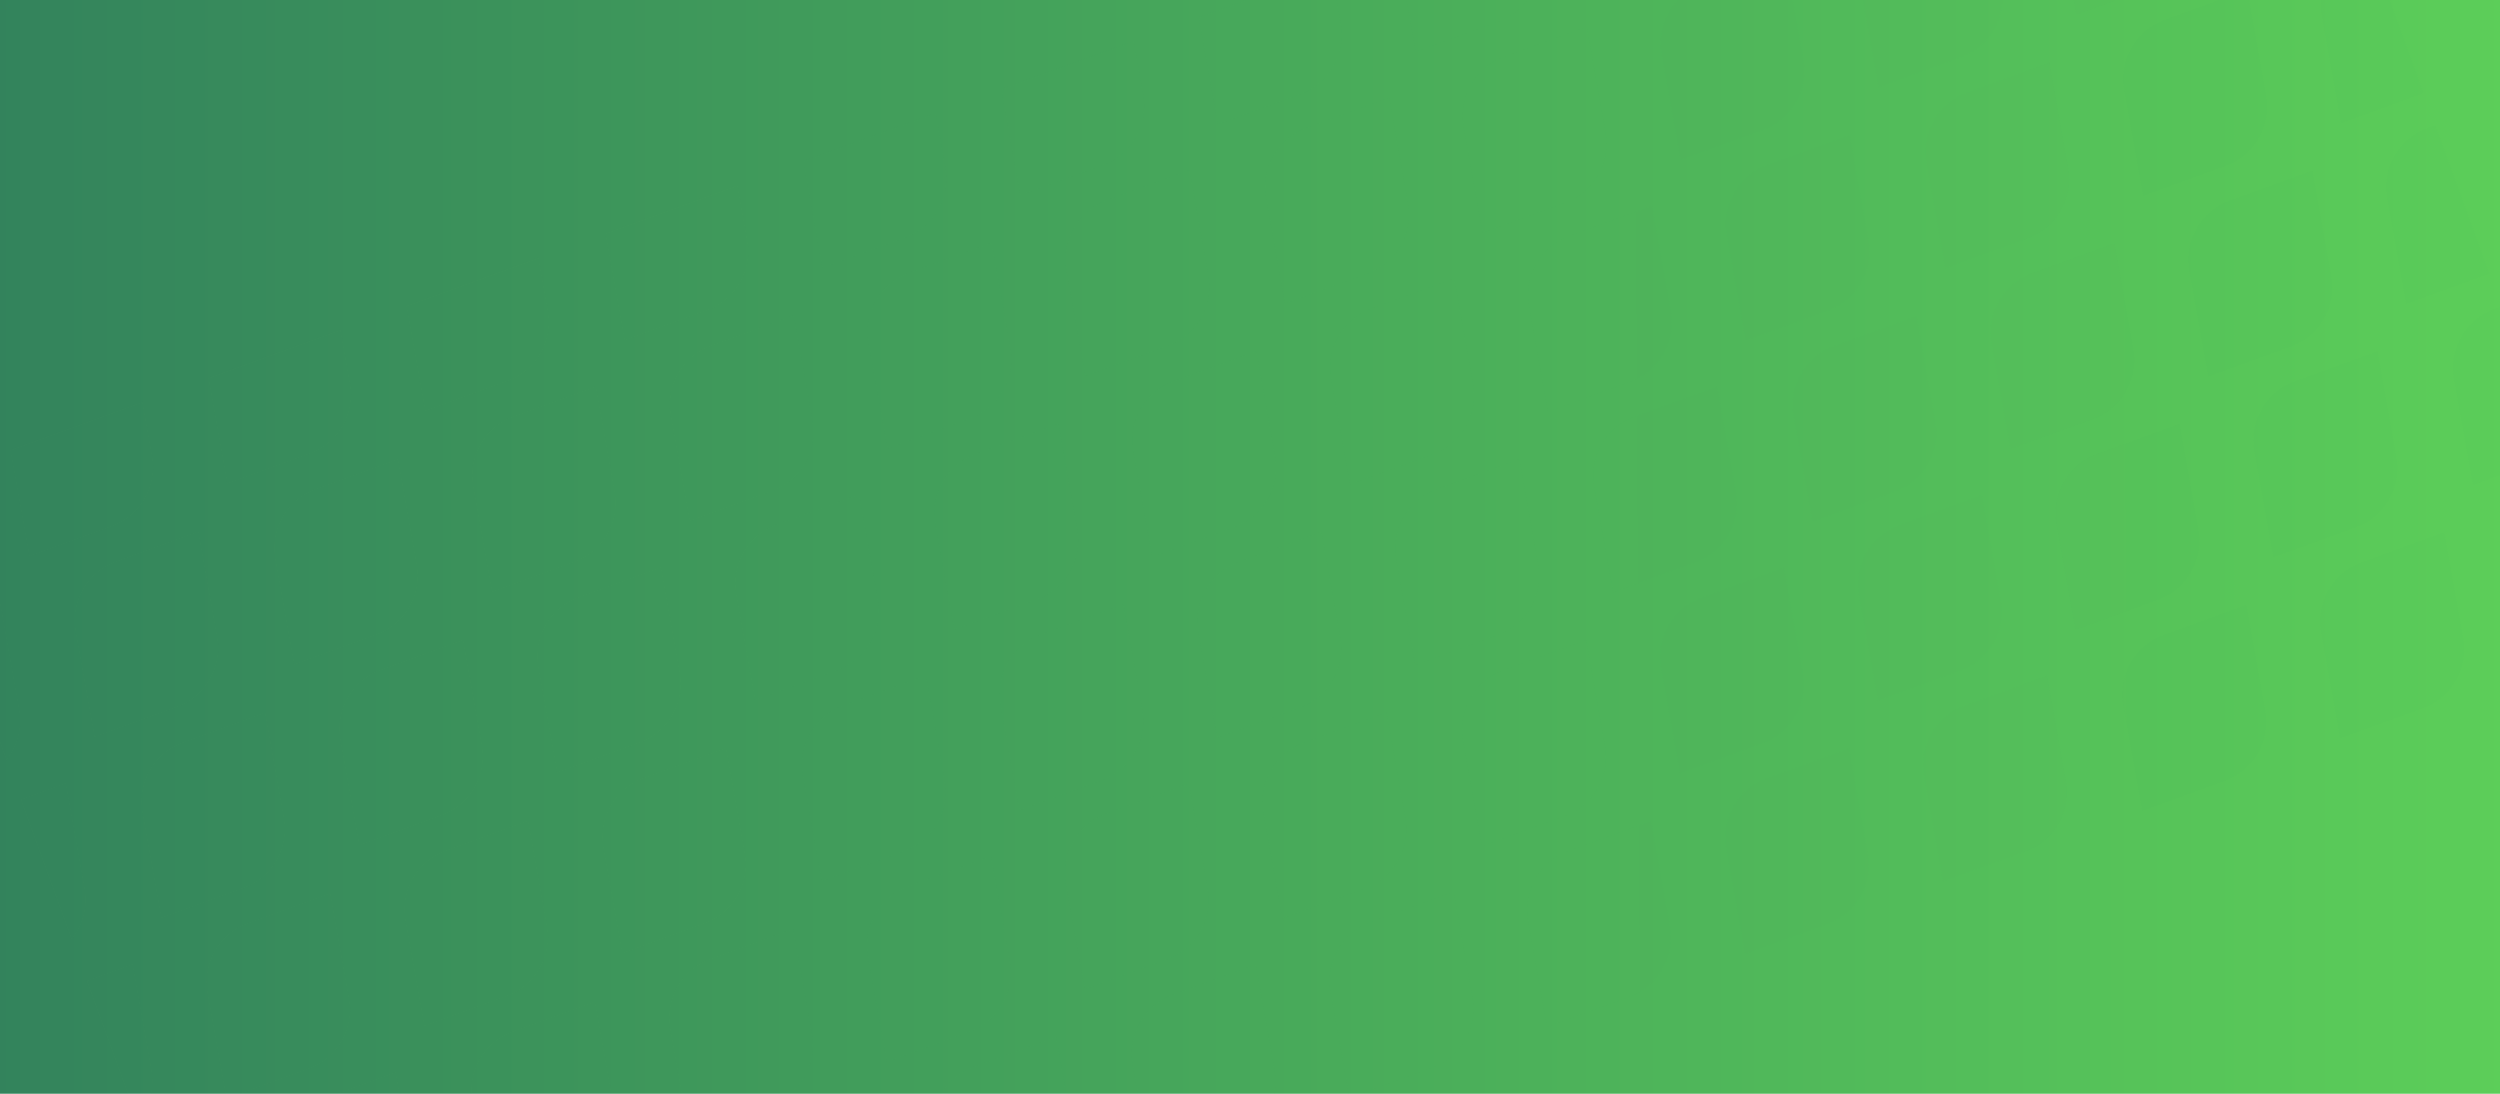 <svg xmlns="http://www.w3.org/2000/svg" xmlns:xlink="http://www.w3.org/1999/xlink" width="1440" height="630" viewBox="0 0 1440 630">
    <defs>
        <linearGradient id="prefix__b" x1="100%" x2="0%" y1="50%" y2="50%">
            <stop offset="0%" stop-color="#5CCE59"/>
            <stop offset="100%" stop-color="#33835C"/>
        </linearGradient>
        <linearGradient id="prefix__c" x1="31.894%" x2="65.293%" y1="48.228%" y2="51.879%">
            <stop offset="0%" stop-color="#5CCE59"/>
            <stop offset="100%" stop-color="#33835C"/>
        </linearGradient>
        <path id="prefix__a" d="M0 0L1440 0 1440 630 0 630z"/>
    </defs>
    <g fill="none" fill-rule="evenodd">
        <mask id="prefix__d" fill="#fff">
            <use xlink:href="#prefix__a"/>
        </mask>
        <use fill="url(#prefix__b)" xlink:href="#prefix__a"/>
        <path fill="url(#prefix__c)" d="M2812.173-300.538l10.624-60.911h-50.932c-17.52 0-32.504 12.711-35.523 30.13l-10.545 60.87h50.862c17.503 0 32.48-12.687 35.514-30.09m-121.798 110.967l10.62-60.911h-50.932c-17.518 0-32.503 12.711-35.522 30.13l-10.546 60.87h50.863c17.505 0 32.482-12.687 35.517-30.09m-121.304 110.1l10.623-60.91h-50.931c-17.518 0-32.505 12.71-35.522 30.129l-10.547 60.87h50.862c17.505 0 32.48-12.688 35.515-30.089m-121.8 110.966l10.622-60.91h-50.931c-17.519 0-32.505 12.708-35.522 30.129l-10.547 60.87h50.862c17.505 0 32.48-12.688 35.516-30.089m-121.301 110.1l10.622-60.91h-50.933c-17.518 0-32.503 12.71-35.522 30.13l-10.545 60.87h50.86c17.506 0 32.482-12.687 35.518-30.09M2204.167 252.56l10.623-60.91h-50.93c-17.52 0-32.505 12.71-35.524 30.128l-10.546 60.872h50.862c17.503 0 32.481-12.69 35.515-30.09m-121.801 110.966l10.623-60.91h-50.931c-17.52 0-32.505 12.708-35.523 30.129l-10.546 60.87h50.862c17.503 0 32.48-12.688 35.515-30.09m-120.434 110.601l10.622-60.91h-50.931c-17.52 0-32.505 12.71-35.522 30.13l-10.547 60.87h50.862c17.504 0 32.48-12.69 35.516-30.09m-121.801 110.966l10.622-60.91h-50.932c-17.518 0-32.503 12.71-35.521 30.13l-10.547 60.87h50.863c17.503 0 32.48-12.687 35.515-30.09M1718.829 695.19l10.622-60.91h-50.93c-17.52 0-32.504 12.712-35.522 30.13l-10.548 60.87h50.864c17.503 0 32.48-12.688 35.514-30.09m-121.801 110.967l10.622-60.91h-50.93c-17.52 0-32.506 12.708-35.524 30.129l-10.546 60.87h50.863c17.503 0 32.481-12.688 35.515-30.09m-121.801 110.967l10.622-60.91h-50.931c-17.52 0-32.505 12.709-35.524 30.13l-10.545 60.87h50.862c17.504 0 32.48-12.69 35.516-30.09M2689.876-300.71l10.622-60.91h-50.932c-17.52 0-32.504 12.71-35.522 30.13l-10.546 60.87h50.863c17.505 0 32.481-12.688 35.515-30.09m-120.437 110.6l10.624-60.91h-50.931c-17.52 0-32.505 12.71-35.524 30.13l-10.545 60.87h50.862c17.503 0 32.48-12.688 35.514-30.09M2447.638-79.145l10.624-60.91h-50.932c-17.52 0-32.504 12.709-35.521 30.129l-10.547 60.87h50.861c17.505 0 32.481-12.689 35.515-30.09m-121.8 110.967l10.622-60.91h-50.931c-17.52 0-32.503 12.707-35.521 30.129l-10.548 60.87h50.862c17.505 0 32.48-12.689 35.516-30.09m-121.3 110.101l10.621-60.91h-50.93c-17.52 0-32.504 12.71-35.523 30.13l-10.547 60.87h50.864c17.503 0 32.48-12.688 35.514-30.09m-121.801 110.966l10.622-60.91h-50.93c-17.521 0-32.506 12.71-35.525 30.128l-10.545 60.871h50.862c17.504 0 32.482-12.689 35.516-30.089m-121.301 110.1l10.621-60.91h-50.93c-17.52 0-32.505 12.707-35.524 30.128l-10.546 60.871h50.862c17.505 0 32.481-12.689 35.517-30.09m-121.802 110.967l10.622-60.91h-50.931c-17.518 0-32.505 12.709-35.523 30.13l-10.546 60.87h50.862c17.505 0 32.48-12.69 35.516-30.09m-121.8 110.966l10.62-60.91h-50.929c-17.52 0-32.506 12.71-35.523 30.13l-10.547 60.87h50.862c17.505 0 32.48-12.688 35.516-30.09m-120.435 110.598l10.622-60.909h-50.93c-17.521 0-32.506 12.711-35.525 30.129l-10.545 60.871h50.86c17.506 0 32.482-12.689 35.518-30.09m-121.803 110.966l10.623-60.91h-50.93c-17.52 0-32.505 12.708-35.524 30.13l-10.546 60.87h50.862c17.505 0 32.481-12.689 35.515-30.09m-121.3 110.1l10.622-60.91h-50.931c-17.519 0-32.505 12.71-35.523 30.13l-10.546 60.87h50.862c17.505 0 32.48-12.689 35.516-30.09M2568.442-300.382l10.623-60.911h-50.93c-17.52 0-32.504 12.711-35.523 30.13l-10.547 60.87h50.863c17.503 0 32.479-12.687 35.514-30.09m-121.3 110.1l10.622-60.91h-50.93c-17.52 0-32.505 12.711-35.524 30.13l-10.546 60.87h50.863c17.503 0 32.481-12.687 35.515-30.09M2325.341-79.317l10.622-60.91h-50.931c-17.52 0-32.505 12.71-35.524 30.13l-10.545 60.87h50.862c17.504 0 32.48-12.69 35.516-30.09m-120.435 110.6l10.622-60.91h-50.93c-17.52 0-32.506 12.708-35.523 30.129l-10.547 60.87h50.861c17.505 0 32.481-12.688 35.517-30.089m-121.802 110.967l10.622-60.911h-50.93c-17.52 0-32.505 12.711-35.524 30.13l-10.546 60.87h50.861c17.505 0 32.482-12.687 35.517-30.09m-121.302 110.1l10.623-60.91h-50.931c-17.52 0-32.505 12.71-35.523 30.128l-10.546 60.872h50.862c17.505 0 32.479-12.69 35.515-30.09m-121.8 110.966l10.622-60.91h-50.932c-17.518 0-32.504 12.708-35.523 30.129l-10.545 60.87h50.862c17.504 0 32.48-12.688 35.516-30.089m-121.801 110.967l10.622-60.911h-50.932c-17.518 0-32.504 12.71-35.521 30.13l-10.547 60.87h50.861c17.505 0 32.481-12.69 35.517-30.09m-121.302 110.1l10.622-60.91h-50.932c-17.519 0-32.505 12.71-35.522 30.13l-10.546 60.87h50.861c17.505 0 32.482-12.687 35.517-30.09m-121.803 110.965l10.624-60.91h-50.931c-17.52 0-32.505 12.712-35.523 30.13l-10.546 60.87h50.86c17.505 0 32.483-12.688 35.516-30.09m-121.3 110.1l10.623-60.91h-50.932c-17.52 0-32.504 12.709-35.523 30.13l-10.545 60.87h50.862c17.504 0 32.48-12.688 35.514-30.09M1232.86 916.913l10.623-60.91h-50.93c-17.52 0-32.505 12.71-35.522 30.13l-10.548 60.87h50.862c17.505 0 32.481-12.69 35.515-30.09M2447.51-300.922l10.623-60.91h-50.93c-17.521 0-32.506 12.71-35.525 30.13l-10.545 60.87h50.862c17.504 0 32.48-12.688 35.516-30.09M2325.71-189.956l10.621-60.91h-50.93c-17.52 0-32.505 12.71-35.524 30.13l-10.546 60.87h50.862c17.505 0 32.481-12.688 35.517-30.09m-121.302 110.1l10.622-60.91H2164.1c-17.518 0-32.505 12.71-35.522 30.129l-10.547 60.87h50.862c17.505 0 32.48-12.689 35.516-30.09M2082.607 31.11l10.622-60.91h-50.932c-17.519 0-32.505 12.707-35.522 30.129l-10.546 60.87h50.86c17.506 0 32.482-12.689 35.518-30.09M1961.67 142.577l10.624-60.91h-50.932c-17.52 0-32.504 12.71-35.523 30.13l-10.545 60.87h50.86c17.505 0 32.48-12.688 35.516-30.09m-121.301 110.1l10.623-60.91h-50.93c-17.52 0-32.505 12.71-35.524 30.128l-10.546 60.871h50.862c17.505 0 32.481-12.689 35.515-30.089m-121.801 110.966l10.623-60.91h-50.931c-17.52 0-32.505 12.707-35.522 30.129l-10.547 60.87h50.862c17.505 0 32.48-12.689 35.515-30.09m-121.302 110.101l10.624-60.91h-50.931c-17.52 0-32.505 12.709-35.522 30.13l-10.547 60.87h50.862c17.504 0 32.48-12.69 35.514-30.09m-121.8 110.966l10.623-60.91h-50.932c-17.518 0-32.503 12.71-35.521 30.13l-10.547 60.87h50.861c17.505 0 32.483-12.688 35.517-30.09m-121.802 110.964l10.622-60.909h-50.932c-17.519 0-32.503 12.711-35.522 30.129l-10.546 60.871h50.863c17.503 0 32.481-12.689 35.515-30.09m-121.302 110.1l10.623-60.91h-50.931c-17.52 0-32.505 12.708-35.523 30.13l-10.546 60.87h50.862c17.503 0 32.48-12.689 35.515-30.09M1110.56 916.74l10.624-60.91h-50.932c-17.52 0-32.504 12.709-35.523 30.13l-10.545 60.87h50.862c17.503 0 32.48-12.69 35.514-30.09M2326.077-300.594l10.623-60.911h-50.931c-17.52 0-32.505 12.711-35.523 30.13l-10.546 60.87h50.86c17.507 0 32.483-12.687 35.517-30.09m-121.802 110.967l10.624-60.911h-50.932c-17.52 0-32.504 12.711-35.52 30.13l-10.548 60.87h50.862c17.504 0 32.48-12.687 35.514-30.09m-121.301 110.1l10.624-60.91h-50.932c-17.52 0-32.504 12.71-35.521 30.13l-10.547 60.87h50.861c17.505 0 32.481-12.69 35.515-30.09m-121.8 110.966l10.622-60.91h-50.931c-17.518 0-32.503 12.708-35.521 30.13l-10.548 60.87h50.862c17.505 0 32.48-12.69 35.516-30.09m-121.301 110.1l10.622-60.91h-50.932c-17.519 0-32.504 12.711-35.522 30.13l-10.546 60.87h50.863c17.503 0 32.481-12.687 35.515-30.09m-121.801 110.967l10.622-60.911h-50.93c-17.521 0-32.506 12.711-35.525 30.129l-10.545 60.87h50.862c17.504 0 32.482-12.688 35.516-30.088m-120.937 111.465l10.623-60.91h-50.93c-17.52 0-32.505 12.708-35.524 30.13l-10.546 60.87h50.862c17.503 0 32.481-12.69 35.515-30.09m-121.3 110.1l10.622-60.91h-50.931c-17.52 0-32.505 12.71-35.522 30.13l-10.547 60.87h50.862c17.505 0 32.48-12.689 35.516-30.09m-121.8 110.967l10.62-60.911h-50.93c-17.519 0-32.503 12.711-35.522 30.13l-10.547 60.87h50.863c17.504 0 32.48-12.687 35.515-30.09m-121.301 110.099l10.622-60.91h-50.93c-17.52 0-32.504 12.712-35.523 30.13l-10.547 60.87h50.863c17.503 0 32.481-12.688 35.515-30.09M1110.93 806.1l10.623-60.91h-50.93c-17.521 0-32.505 12.708-35.524 30.129l-10.546 60.87h50.862c17.503 0 32.481-12.688 35.515-30.089m-121.8 110.967l10.622-60.911h-50.931c-17.52 0-32.505 12.71-35.523 30.13l-10.546 60.87h50.862c17.505 0 32.48-12.69 35.516-30.09M2204.645-300.266l10.622-60.91h-50.93c-17.52 0-32.505 12.71-35.524 30.13l-10.546 60.87h50.863c17.503 0 32.481-12.688 35.515-30.09m-121.302 110.1l10.623-60.91h-50.931c-17.52 0-32.505 12.71-35.523 30.13l-10.546 60.87h50.862c17.503 0 32.48-12.688 35.515-30.09M1961.543-79.2l10.622-60.91h-50.931c-17.52 0-32.505 12.71-35.522 30.129l-10.547 60.87h50.862c17.504 0 32.48-12.689 35.516-30.09M1839.742 31.766l10.622-60.91h-50.932c-17.518 0-32.503 12.707-35.521 30.129l-10.547 60.87h50.863c17.503 0 32.48-12.689 35.515-30.09M1718.44 141.866l10.622-60.91h-50.93c-17.52 0-32.504 12.71-35.522 30.13l-10.548 60.87h50.864c17.503 0 32.48-12.688 35.514-30.09m-121.803 110.966l10.624-60.91h-50.931c-17.52 0-32.505 12.71-35.523 30.128l-10.546 60.871h50.862c17.503 0 32.48-12.688 35.514-30.089m-121.3 110.1l10.623-60.91h-50.932c-17.52 0-32.504 12.707-35.523 30.129l-10.545 60.87h50.862c17.504 0 32.48-12.689 35.516-30.09m-121.801 110.967l10.621-60.91h-50.93c-17.52 0-32.505 12.709-35.524 30.13l-10.545 60.87h50.861c17.505 0 32.481-12.69 35.517-30.09M1232.6 585.363l10.622-60.91h-50.93c-17.52 0-32.506 12.71-35.522 30.13l-10.548 60.87h50.862c17.505 0 32.48-12.688 35.516-30.09m-121.303 110.098l10.624-60.909h-50.931c-17.52 0-32.507 12.711-35.523 30.129l-10.546 60.871h50.86c17.505 0 32.48-12.689 35.516-30.09m-121.8 110.967l10.623-60.91h-50.932c-17.52 0-32.504 12.707-35.523 30.129l-10.545 60.87h50.862c17.504 0 32.48-12.689 35.514-30.09M868.196 916.53l10.623-60.91h-50.93c-17.52 0-32.505 12.709-35.524 30.13l-10.546 60.87h50.862c17.505 0 32.481-12.69 35.515-30.09m1214.15-1216.968l10.623-60.91h-50.93c-17.521 0-32.506 12.71-35.525 30.13l-10.545 60.87h50.862c17.504 0 32.482-12.688 35.516-30.09m-120.435 110.6l10.621-60.91h-50.93c-17.52 0-32.505 12.71-35.524 30.13l-10.546 60.87h50.862c17.505 0 32.481-12.688 35.517-30.09M1840.11-78.874l10.622-60.91h-50.931c-17.518 0-32.505 12.71-35.523 30.13l-10.546 60.87h50.862c17.505 0 32.48-12.689 35.516-30.09m-121.3 110.1l10.62-60.91h-50.929c-17.52 0-32.506 12.708-35.523 30.13l-10.547 60.87h50.862c17.505 0 32.48-12.69 35.516-30.09m-121.803 110.967l10.624-60.911h-50.932c-17.52 0-32.506 12.711-35.523 30.13l-10.545 60.87h50.86c17.505 0 32.48-12.687 35.516-30.09m-121.301 110.1l10.623-60.91h-50.93c-17.521 0-32.505 12.711-35.524 30.129l-10.546 60.871h50.862c17.505 0 32.481-12.689 35.515-30.09m-121.801 110.966l10.623-60.91h-50.931c-17.519 0-32.505 12.708-35.523 30.13l-10.546 60.87h50.862c17.505 0 32.48-12.69 35.515-30.09m-121.8 110.967l10.622-60.911h-50.931c-17.519 0-32.505 12.71-35.522 30.13l-10.547 60.87h50.862c17.504 0 32.48-12.689 35.516-30.09m-121.301 110.1l10.622-60.91h-50.933c-17.518 0-32.505 12.711-35.522 30.13l-10.545 60.87h50.86c17.506 0 32.482-12.687 35.518-30.09M989.866 695.79l10.623-60.91h-50.933c-17.518 0-32.503 12.712-35.521 30.13l-10.546 60.87h50.86c17.505 0 32.483-12.688 35.517-30.09M868.565 805.89l10.623-60.91h-50.931c-17.52 0-32.505 12.708-35.523 30.13l-10.546 60.87h50.862c17.503 0 32.48-12.69 35.515-30.09M746.763 916.857l10.624-60.911h-50.932c-17.52 0-32.504 12.71-35.52 30.13l-10.548 60.87h50.862c17.504 0 32.48-12.689 35.514-30.09m1214.65-1217.834l10.623-60.91h-50.931c-17.52 0-32.505 12.71-35.523 30.13l-10.546 60.87h50.862c17.505 0 32.48-12.688 35.514-30.09m-121.8 110.966l10.623-60.91h-50.932c-17.518 0-32.504 12.71-35.523 30.13l-10.545 60.87h50.862c17.504 0 32.48-12.688 35.514-30.09m-121.3 110.1l10.622-60.91h-50.93c-17.52 0-32.505 12.71-35.522 30.129l-10.548 60.87h50.862c17.505 0 32.481-12.689 35.517-30.09M1597.376 31.555l10.622-60.91h-50.932c-17.519 0-32.505 12.708-35.522 30.129l-10.546 60.87h50.861c17.505 0 32.482-12.689 35.517-30.09M1475.573 142.52l10.624-60.91h-50.933c-17.518 0-32.503 12.71-35.521 30.13l-10.546 60.87h50.86c17.505 0 32.483-12.688 35.516-30.09m-121.3 110.1l10.623-60.91h-50.932c-17.52 0-32.504 12.71-35.523 30.128l-10.545 60.872h50.862c17.503 0 32.48-12.69 35.514-30.09m-121.801 110.966l10.623-60.91h-50.93c-17.52 0-32.505 12.707-35.522 30.129l-10.548 60.87h50.862c17.505 0 32.481-12.689 35.515-30.09M1111.17 473.687l10.623-60.91h-50.931c-17.52 0-32.505 12.709-35.522 30.13l-10.547 60.87h50.862c17.505 0 32.48-12.69 35.515-30.09m-121.8 110.966l10.622-60.91H949.06c-17.519 0-32.503 12.71-35.522 30.13l-10.547 60.87h50.862c17.505 0 32.482-12.688 35.516-30.09M867.569 695.617l10.622-60.91h-50.933c-17.518 0-32.503 12.712-35.522 30.13l-10.545 60.87h50.862c17.504 0 32.482-12.688 35.516-30.09m-121.302 110.1l10.622-60.91h-50.93c-17.52 0-32.505 12.708-35.524 30.13l-10.546 60.87h50.863c17.503 0 32.481-12.689 35.515-30.09M625.331 917.185l10.623-60.91h-50.931c-17.52 0-32.505 12.709-35.523 30.13l-10.546 60.87h50.862c17.503 0 32.48-12.69 35.515-30.09M1839.98-300.65l10.623-60.91h-50.931c-17.52 0-32.504 12.71-35.523 30.13l-10.546 60.87h50.862c17.503 0 32.481-12.688 35.515-30.09m-121.801 110.966l10.623-60.91h-50.931c-17.52 0-32.505 12.71-35.522 30.13l-10.547 60.87h50.862c17.505 0 32.48-12.688 35.515-30.09m-121.302 110.1l10.624-60.91h-50.931c-17.52 0-32.505 12.709-35.522 30.128l-10.547 60.871h50.862c17.504 0 32.48-12.689 35.514-30.09m-121.8 110.966l10.623-60.91h-50.932c-17.518 0-32.503 12.708-35.521 30.13L1388.7 61.47h50.861c17.505 0 32.483-12.689 35.517-30.09m-121.302 110.1l10.622-60.91h-50.932c-17.519 0-32.503 12.711-35.522 30.13l-10.546 60.87h50.863c17.503 0 32.481-12.687 35.515-30.09m-120.935 111.467l10.622-60.91h-50.93c-17.52 0-32.506 12.71-35.524 30.128l-10.546 60.871h50.863c17.503 0 32.481-12.689 35.515-30.09m-121.803 110.966l10.624-60.91h-50.932c-17.52 0-32.504 12.708-35.523 30.13l-10.545 60.87h50.862c17.503 0 32.48-12.689 35.514-30.09m-121.3 110.1l10.622-60.91h-50.93c-17.52 0-32.505 12.71-35.522 30.13l-10.547 60.87h50.861c17.505 0 32.481-12.689 35.517-30.09M867.937 584.98l10.622-60.911h-50.931c-17.518 0-32.503 12.711-35.521 30.13l-10.548 60.87h50.862c17.505 0 32.48-12.687 35.516-30.09m-121.3 110.099l10.621-60.909h-50.93c-17.52 0-32.504 12.711-35.523 30.129l-10.547 60.871h50.863c17.504 0 32.48-12.689 35.515-30.091M624.833 806.045l10.624-60.91h-50.932c-17.52 0-32.504 12.708-35.523 30.13l-10.545 60.87h50.862c17.503 0 32.48-12.69 35.514-30.09m-121.8 110.967l10.622-60.911h-50.93c-17.52 0-32.505 12.71-35.524 30.13l-10.546 60.87h50.862c17.505 0 32.481-12.689 35.517-30.09M1718.549-300.322l10.622-60.91h-50.93c-17.521 0-32.506 12.71-35.525 30.13l-10.545 60.87h50.862c17.504 0 32.482-12.687 35.516-30.09m-121.303 110.1l10.623-60.91h-50.93c-17.52 0-32.505 12.71-35.524 30.13l-10.546 60.87h50.862c17.503 0 32.481-12.687 35.515-30.09m-121.8 110.966l10.622-60.91h-50.931c-17.52 0-32.505 12.71-35.522 30.129l-10.547 60.87h50.862c17.505 0 32.48-12.688 35.516-30.09M1353.645 31.71l10.622-60.91h-50.931c-17.519 0-32.503 12.708-35.522 30.129l-10.547 60.87h50.862c17.504 0 32.48-12.688 35.516-30.09M1232.344 141.81l10.622-60.91h-50.93c-17.52 0-32.505 12.71-35.523 30.13l-10.547 60.87h50.863c17.503 0 32.48-12.688 35.515-30.09M1110.54 252.775l10.623-60.91h-50.931c-17.52 0-32.504 12.71-35.523 30.128l-10.546 60.872h50.862c17.503 0 32.481-12.69 35.515-30.09m-121.3 110.1l10.622-60.91h-50.931c-17.52 0-32.505 12.708-35.523 30.129l-10.546 60.87h50.862c17.505 0 32.48-12.689 35.516-30.09M868.306 474.342l10.622-60.91h-50.931c-17.519 0-32.505 12.709-35.524 30.13l-10.545 60.87h50.862c17.504 0 32.48-12.69 35.516-30.09m-121.301 110.1l10.622-60.91h-50.93c-17.52 0-32.506 12.71-35.523 30.13l-10.547 60.87h50.861c17.505 0 32.481-12.688 35.517-30.09M625.202 695.406l10.623-60.91h-50.931c-17.52 0-32.505 12.712-35.523 30.13l-10.546 60.87h50.86c17.505 0 32.481-12.688 35.517-30.09M503.4 806.373l10.624-60.91h-50.931c-17.52 0-32.505 12.707-35.523 30.129l-10.546 60.87h50.862c17.505 0 32.48-12.689 35.514-30.09M382.1 916.474l10.623-60.91H341.79c-17.52 0-32.504 12.709-35.523 30.13l-10.545 60.87h50.862c17.504 0 32.48-12.69 35.514-30.09M1597.614-300.86l10.624-60.91h-50.931c-17.52 0-32.505 12.71-35.523 30.13l-10.546 60.87h50.862c17.503 0 32.48-12.688 35.514-30.09m-121.8 110.966l10.623-60.91h-50.932c-17.52 0-32.504 12.71-35.523 30.13l-10.545 60.87h50.862c17.504 0 32.48-12.688 35.516-30.09M1354.014-78.93l10.621-60.91h-50.93c-17.52 0-32.505 12.71-35.524 30.13l-10.546 60.87h50.862c17.505 0 32.481-12.689 35.517-30.09m-121.302 110.1l10.622-60.91h-50.93c-17.52 0-32.506 12.708-35.523 30.13l-10.547 60.87h50.862c17.505 0 32.48-12.689 35.516-30.09M1110.91 142.137l10.624-60.91h-50.931c-17.52 0-32.505 12.71-35.523 30.13l-10.546 60.87h50.86c17.505 0 32.48-12.688 35.516-30.09m-121.3 110.1l10.623-60.91H949.3c-17.52 0-32.504 12.71-35.523 30.128l-10.545 60.871h50.862c17.504 0 32.48-12.689 35.514-30.09M867.807 363.203l10.623-60.91H827.5c-17.52 0-32.505 12.708-35.524 30.13l-10.546 60.87h50.862c17.505 0 32.481-12.689 35.515-30.09m-121.8 110.967l10.622-60.91h-50.931c-17.519 0-32.505 12.709-35.522 30.13l-10.547 60.87h50.862c17.505 0 32.48-12.69 35.516-30.09m-120.435 110.6l10.622-60.91h-50.932c-17.519 0-32.504 12.71-35.522 30.13l-10.546 60.87h50.86c17.506 0 32.482-12.688 35.518-30.09M503.769 695.733l10.624-60.909H463.46c-17.519 0-32.503 12.711-35.522 30.129l-10.545 60.871h50.86c17.505 0 32.482-12.689 35.516-30.09m-121.301 110.1l10.623-60.91H342.16c-17.52 0-32.504 12.708-35.523 30.13l-10.546 60.87h50.862c17.503 0 32.481-12.69 35.515-30.09M260.667 916.801l10.623-60.911H220.36c-17.52 0-32.505 12.71-35.522 30.13l-10.547 60.87h50.862c17.505 0 32.48-12.689 35.515-30.09M1475.316-301.032l10.623-60.911h-50.931c-17.52 0-32.504 12.71-35.523 30.13l-10.546 60.87h50.862c17.505 0 32.481-12.687 35.515-30.09m-121.801 110.967l10.623-60.911h-50.931c-17.52 0-32.505 12.71-35.523 30.13l-10.546 60.87H1318c17.505 0 32.48-12.687 35.515-30.09m-120.434 110.6l10.622-60.91h-50.931c-17.519 0-32.505 12.71-35.522 30.129l-10.547 60.87h50.862c17.504 0 32.48-12.688 35.516-30.089M1111.28 31.498l10.622-60.91h-50.933c-17.518 0-32.503 12.708-35.522 30.129l-10.545 60.87h50.86c17.506 0 32.482-12.688 35.518-30.09M989.477 142.465l10.623-60.91h-50.933c-17.518 0-32.503 12.71-35.521 30.13l-10.546 60.87h50.86c17.505 0 32.483-12.687 35.517-30.09m-121.302 110.1l10.624-60.91h-50.931c-17.52 0-32.505 12.71-35.523 30.128l-10.546 60.872h50.862c17.503 0 32.48-12.69 35.514-30.09m-121.8 110.966l10.623-60.91h-50.932c-17.52 0-32.504 12.708-35.521 30.129l-10.547 60.87h50.862c17.504 0 32.48-12.688 35.514-30.09M625.073 473.63l10.623-60.91h-50.93c-17.52 0-32.504 12.71-35.522 30.13l-10.548 60.87h50.862c17.505 0 32.481-12.69 35.515-30.09m-121.8 110.966l10.622-60.91h-50.931c-17.518 0-32.503 12.71-35.522 30.13l-10.547 60.87h50.862c17.505 0 32.483-12.688 35.516-30.09m-121.8 110.965l10.62-60.91h-50.93c-17.519 0-32.503 12.712-35.522 30.13l-10.547 60.87h50.863c17.504 0 32.481-12.688 35.515-30.09m-120.435 110.6l10.622-60.91h-50.93c-17.521 0-32.506 12.709-35.525 30.13l-10.545 60.87h50.862c17.504 0 32.482-12.689 35.516-30.09M139.234 917.129l10.623-60.91h-50.93c-17.52 0-32.505 12.709-35.524 30.13l-10.546 60.87h50.862c17.505 0 32.481-12.69 35.515-30.09m1214.65-1217.834l10.623-60.91h-50.932c-17.52 0-32.504 12.71-35.523 30.13l-10.545 60.87h50.861c17.504 0 32.481-12.688 35.515-30.09M1232.082-189.74l10.623-60.91h-50.93c-17.521 0-32.505 12.71-35.522 30.13l-10.548 60.87h50.862c17.505 0 32.481-12.688 35.515-30.09M1110.78-79.64l10.623-60.91h-50.931c-17.52 0-32.503 12.709-35.522 30.129l-10.547 60.87h50.862c17.505 0 32.48-12.689 35.515-30.09M988.98 31.326l10.622-60.91h-50.931c-17.519 0-32.503 12.708-35.522 30.13l-10.547 60.87h50.862c17.504 0 32.482-12.689 35.516-30.09M868.546 141.926l10.622-60.91h-50.932c-17.518 0-32.503 12.71-35.521 30.13l-10.547 60.87h50.863c17.503 0 32.48-12.688 35.515-30.09M746.744 252.892l10.622-60.91h-50.93c-17.52 0-32.505 12.71-35.524 30.128l-10.546 60.871h50.863c17.503 0 32.481-12.689 35.515-30.089M624.942 363.857l10.623-60.91h-50.931c-17.52 0-32.505 12.708-35.523 30.13l-10.546 60.87h50.862c17.505 0 32.48-12.689 35.515-30.09m-121.3 110.101l10.622-60.91h-50.932c-17.52 0-32.504 12.709-35.523 30.13l-10.545 60.87h50.862c17.504 0 32.48-12.69 35.516-30.09M381.841 584.924l10.622-60.91H341.53c-17.518 0-32.504 12.71-35.521 30.13l-10.547 60.87h50.861c17.505 0 32.481-12.688 35.517-30.09M260.539 695.022l10.622-60.909h-50.93c-17.52 0-32.504 12.711-35.522 30.129l-10.548 60.871h50.864c17.503 0 32.479-12.689 35.514-30.09M138.736 805.988l10.624-60.91H98.429c-17.52 0-32.505 12.708-35.523 30.13l-10.546 60.87h50.862c17.505 0 32.48-12.689 35.514-30.09m-121.8 110.967l10.623-60.91h-50.932c-17.52 0-32.504 12.709-35.523 30.13l-10.545 60.87h50.862c17.504 0 32.48-12.69 35.516-30.09M1232.452-300.378l10.622-60.911h-50.93c-17.52 0-32.506 12.711-35.524 30.13l-10.546 60.87h50.863c17.503 0 32.481-12.687 35.515-30.09m-121.303 110.1l10.624-60.91h-50.932c-17.52 0-32.504 12.711-35.523 30.13l-10.545 60.87h50.862c17.504 0 32.48-12.687 35.514-30.09M989.35-79.312l10.622-60.91h-50.93c-17.52 0-32.505 12.71-35.524 30.13l-10.546 60.87h50.862c17.505 0 32.481-12.69 35.517-30.09M867.548 31.653l10.622-60.91H827.24c-17.518 0-32.505 12.708-35.522 30.129l-10.547 60.87h50.862c17.505 0 32.48-12.688 35.516-30.089m-121.3 110.1l10.62-60.91H705.94c-17.52 0-32.504 12.711-35.523 30.13l-10.547 60.87h50.863c17.504 0 32.48-12.687 35.515-30.09M625.31 253.22l10.624-60.911h-50.932c-17.52 0-32.504 12.71-35.523 30.128l-10.545 60.872h50.862c17.504 0 32.48-12.69 35.514-30.09m-121.3 110.1l10.622-60.91h-50.93c-17.52 0-32.505 12.708-35.524 30.129l-10.546 60.87h50.862c17.505 0 32.481-12.688 35.517-30.089M382.209 474.286l10.622-60.911H341.9c-17.519 0-32.505 12.71-35.522 30.13l-10.547 60.87h50.862c17.505 0 32.48-12.69 35.516-30.09m-121.301 110.1l10.622-60.91h-50.931c-17.519 0-32.505 12.71-35.522 30.13l-10.547 60.87h50.862c17.504 0 32.48-12.687 35.516-30.09M139.105 695.35l10.624-60.91H98.797c-17.52 0-32.504 12.712-35.523 30.13L52.73 725.44h50.86c17.505 0 32.48-12.688 35.516-30.09M17.304 806.317l10.623-60.91h-50.931c-17.52 0-32.505 12.708-35.523 30.129l-10.546 60.87h50.862c17.505 0 32.48-12.688 35.515-30.09m-121.301 110.101l10.623-60.91h-50.931c-17.52 0-32.505 12.71-35.522 30.13l-10.547 60.87h50.862c17.505 0 32.48-12.69 35.515-30.09M1111.518-300.917l10.623-60.91h-50.931c-17.52 0-32.504 12.71-35.523 30.13l-10.546 60.87h50.862c17.505 0 32.481-12.688 35.515-30.09m-121.8 110.966l10.622-60.91H949.41c-17.52 0-32.505 12.71-35.523 30.13l-10.546 60.87h50.862c17.505 0 32.48-12.688 35.516-30.09M867.917-78.985l10.622-60.91h-50.932c-17.518 0-32.504 12.71-35.52 30.129l-10.548 60.87H832.4c17.504 0 32.48-12.689 35.516-30.09m-121.301 110.1l10.622-60.91h-50.932c-17.518 0-32.504 12.708-35.521 30.13l-10.547 60.87h50.861c17.505 0 32.481-12.689 35.517-30.09M624.813 142.082l10.623-60.91h-50.931c-17.52 0-32.505 12.71-35.523 30.13l-10.546 60.87h50.86c17.505 0 32.481-12.688 35.517-30.09m-121.302 110.1l10.624-60.91h-50.931c-17.52 0-32.505 12.71-35.523 30.128l-10.546 60.871h50.862c17.505 0 32.48-12.689 35.514-30.089m-121.8 110.966l10.623-60.91h-50.932c-17.52 0-32.504 12.707-35.521 30.129l-10.547 60.87h50.862c17.504 0 32.48-12.689 35.514-30.09M260.775 474.614l10.623-60.91h-50.93c-17.52 0-32.505 12.709-35.522 30.13l-10.548 60.87h50.862c17.505 0 32.481-12.69 35.515-30.09m-121.3 110.1l10.622-60.91H99.165c-17.519 0-32.503 12.71-35.522 30.13l-10.546 60.87h50.861c17.505 0 32.482-12.688 35.517-30.09M17.674 695.677l10.622-60.909h-50.932c-17.519 0-32.504 12.711-35.522 30.129l-10.546 60.871h50.863c17.503 0 32.481-12.689 35.515-30.09m-121.303 110.1l10.624-60.91h-50.932c-17.52 0-32.504 12.708-35.523 30.13l-10.545 60.87h50.861c17.504 0 32.481-12.689 35.515-30.09M-225.43 916.745l10.623-60.91h-50.93c-17.521 0-32.505 12.709-35.524 30.13l-10.546 60.87h50.862c17.505 0 32.481-12.69 35.515-30.09M989.22-301.089L999.842-362H948.91c-17.52 0-32.504 12.711-35.523 30.13L902.843-271h50.861c17.505 0 32.481-12.687 35.515-30.09M868.284-189.622l10.623-60.911h-50.93c-17.52 0-32.505 12.711-35.522 30.13l-10.548 60.87h50.862c17.505 0 32.481-12.687 35.515-30.09m-121.301 110.1l10.623-60.91h-50.931c-17.519 0-32.505 12.71-35.522 30.13l-10.547 60.87h50.862c17.505 0 32.48-12.69 35.515-30.09m-121.8 110.966l10.622-60.91h-50.932c-17.519 0-32.504 12.708-35.522 30.13l-10.546 60.87h50.86c17.506 0 32.482-12.69 35.518-30.09M503.382 142.41l10.622-60.911H463.07c-17.518 0-32.503 12.711-35.522 30.13l-10.545 60.87h50.862c17.504 0 32.482-12.687 35.516-30.09m-121.303 110.1l10.623-60.91h-50.931c-17.52 0-32.505 12.711-35.523 30.129l-10.546 60.87h50.862c17.503 0 32.48-12.688 35.515-30.088M260.278 363.474l10.623-60.91H219.97c-17.52 0-32.505 12.708-35.522 30.13l-10.547 60.87h50.862c17.503 0 32.48-12.69 35.515-30.09m-121.302 110.1l10.624-60.91H98.668c-17.52 0-32.502 12.71-35.52 30.13L52.6 503.664h50.862c17.504 0 32.48-12.689 35.514-30.09m-121.8 110.967L27.8 523.63h-50.932c-17.52 0-32.503 12.711-35.521 30.13l-10.547 60.87h50.863c17.503 0 32.48-12.687 35.515-30.09M-103.76 696.006l10.622-60.91h-50.93c-17.52 0-32.504 12.712-35.522 30.13l-10.548 60.87h50.864c17.503 0 32.48-12.688 35.514-30.09M-225.06 806.106l10.622-60.91h-50.93c-17.52 0-32.506 12.708-35.524 30.129l-10.546 60.87h50.863c17.503 0 32.481-12.688 35.515-30.089m-121.803 110.967l10.624-60.911h-50.932c-17.52 0-32.504 12.71-35.523 30.13l-10.545 60.87h50.862c17.504 0 32.48-12.69 35.514-30.09M867.787-300.761l10.623-60.91h-50.931c-17.52 0-32.505 12.71-35.523 30.13l-10.546 60.87h50.862c17.503 0 32.48-12.688 35.514-30.09m-121.8 110.966l10.623-60.91h-50.932c-17.52 0-32.504 12.71-35.521 30.13l-10.547 60.87h50.862c17.503 0 32.48-12.688 35.514-30.09m-121.301 110.1l10.623-60.91h-50.93c-17.52 0-32.504 12.71-35.522 30.129l-10.548 60.87h50.862c17.505 0 32.481-12.689 35.515-30.09M503.75 31.77l10.622-60.91h-50.931c-17.52 0-32.503 12.707-35.522 30.129l-10.547 60.87h50.864c17.503 0 32.479-12.689 35.514-30.09M382.45 141.87l10.62-60.91h-50.929c-17.52 0-32.504 12.71-35.523 30.13l-10.547 60.87h50.863c17.504 0 32.481-12.688 35.515-30.09M260.648 252.836l10.622-60.91h-50.93c-17.521 0-32.506 12.71-35.525 30.128l-10.545 60.871h50.862c17.504 0 32.482-12.688 35.516-30.089M138.845 363.802l10.623-60.91h-50.93c-17.521 0-32.505 12.707-35.524 30.129l-10.546 60.87h50.862c17.505 0 32.481-12.689 35.515-30.09m-121.3 110.101l10.622-60.91h-50.931c-17.52 0-32.505 12.709-35.523 30.13l-10.546 60.87h50.862c17.505 0 32.48-12.69 35.516-30.09m-121.801 110.966l10.622-60.91h-50.93c-17.52 0-32.506 12.71-35.523 30.13l-10.547 60.87h50.862c17.504 0 32.48-12.688 35.516-30.09m-121.301 110.098l10.622-60.909h-50.93c-17.521 0-32.506 12.711-35.525 30.129l-10.545 60.871h50.862c17.504 0 32.48-12.689 35.516-30.09M-347.36 805.933l10.623-60.91h-50.931c-17.52 0-32.505 12.707-35.523 30.129l-10.546 60.87h50.862c17.505 0 32.48-12.689 35.515-30.09m-120.434 110.601l10.622-60.91h-50.931c-17.52 0-32.505 12.709-35.523 30.13l-10.546 60.87h50.862c17.505 0 32.48-12.69 35.516-30.09M746.356-300.434l10.621-60.91h-50.93c-17.52 0-32.505 12.71-35.524 30.13l-10.546 60.87h50.863c17.503 0 32.481-12.688 35.515-30.09m-121.303 110.1l10.624-60.91h-50.931c-17.52 0-32.505 12.71-35.523 30.13l-10.546 60.87h50.862c17.505 0 32.48-12.688 35.514-30.09M503.252-79.37l10.623-60.91h-50.932c-17.52 0-32.504 12.71-35.523 30.13l-10.545 60.87h50.862c17.504 0 32.48-12.69 35.516-30.09m-121.301 110.1l10.621-60.91h-50.93c-17.52 0-32.505 12.708-35.522 30.13l-10.548 60.87h50.862c17.505 0 32.481-12.69 35.517-30.09M261.016 142.198l10.622-60.911h-50.93c-17.52 0-32.504 12.711-35.522 30.13l-10.548 60.87h50.864c17.503 0 32.479-12.687 35.514-30.09M139.213 253.165l10.624-60.911H98.906c-17.52 0-32.505 12.711-35.523 30.129l-10.546 60.871h50.862c17.505 0 32.479-12.689 35.514-30.09m-121.3 110.1l10.623-60.91h-50.932c-17.52 0-32.504 12.708-35.523 30.13l-10.545 60.87h50.862c17.504 0 32.48-12.69 35.516-30.09M-103.887 474.23l10.621-60.911h-50.93c-17.52 0-32.505 12.71-35.522 30.13l-10.548 60.87h50.862c17.505 0 32.481-12.689 35.517-30.09m-121.302 110.1l10.622-60.91h-50.932c-17.519 0-32.505 12.711-35.522 30.13l-10.546 60.87h50.861c17.505 0 32.482-12.687 35.517-30.09m-121.803 110.965l10.624-60.91H-387.3c-17.52 0-32.505 12.712-35.524 30.13l-10.545 60.87h50.86c17.505 0 32.48-12.688 35.516-30.09m-121.8 110.967l10.623-60.91h-50.932c-17.52 0-32.504 12.708-35.523 30.13l-10.545 60.87h50.861c17.505 0 32.481-12.69 35.515-30.09m-121.301 110.1l10.623-60.91h-50.931c-17.52 0-32.504 12.71-35.521 30.13l-10.548 60.87h50.862c17.505 0 32.481-12.689 35.515-30.09M625.42-300.972l10.624-60.91h-50.932c-17.52 0-32.504 12.71-35.523 30.13l-10.545 60.87h50.861c17.505 0 32.48-12.688 35.515-30.09m-121.8 110.966l10.622-60.91h-50.93c-17.521 0-32.505 12.71-35.524 30.13l-10.546 60.87h50.862c17.505 0 32.481-12.688 35.517-30.09M381.82-79.04l10.622-60.91h-50.931c-17.519 0-32.505 12.71-35.522 30.129l-10.547 60.87h50.862c17.505 0 32.48-12.689 35.516-30.09M260.52 31.059l10.622-60.91H220.21c-17.519 0-32.505 12.709-35.522 30.13l-10.547 60.87h50.862c17.504 0 32.48-12.689 35.516-30.09M138.716 142.026l10.624-60.91H98.408c-17.52 0-32.504 12.71-35.523 30.13l-10.545 60.87h50.86c17.504 0 32.48-12.688 35.516-30.09m-121.301 110.1l10.623-60.91h-50.931c-17.52 0-32.505 12.71-35.523 30.128l-10.546 60.872H-18.1c17.505 0 32.48-12.69 35.515-30.09M-103.52 363.591l10.623-60.91h-50.931c-17.52 0-32.505 12.707-35.522 30.129l-10.547 60.87h50.862c17.505 0 32.48-12.689 35.515-30.09m-121.802 110.967l10.624-60.91h-50.932c-17.518 0-32.504 12.709-35.521 30.13l-10.547 60.87h50.862c17.504 0 32.48-12.69 35.514-30.09m-121.3 110.1l10.623-60.91h-50.932c-17.518 0-32.503 12.71-35.521 30.13L-433 614.747h50.861c17.505 0 32.481-12.688 35.517-30.09m-121.802 110.964l10.622-60.909h-50.932c-17.519 0-32.503 12.712-35.522 30.13l-10.546 60.87h50.863c17.503 0 32.481-12.688 35.515-30.09m-121.303 110.1l10.624-60.91h-50.931c-17.52 0-32.505 12.708-35.523 30.13l-10.546 60.87h50.862c17.503 0 32.48-12.689 35.514-30.09m-121.8 110.967l10.623-60.91h-50.932c-17.52 0-32.504 12.709-35.523 30.13l-10.545 60.87h50.862c17.503 0 32.48-12.69 35.514-30.09M503.988-300.645l10.624-60.91h-50.931c-17.52 0-32.505 12.71-35.523 30.13l-10.546 60.87h50.862c17.505 0 32.48-12.688 35.514-30.09m-121.8 110.966l10.623-60.91h-50.932c-17.52 0-32.504 12.71-35.521 30.13l-10.547 60.87h50.862c17.504 0 32.48-12.688 35.514-30.09M260.886-79.58l10.623-60.91h-50.93c-17.52 0-32.505 12.709-35.522 30.128L174.509-49.49h50.862c17.505 0 32.481-12.689 35.515-30.09m-121.8 110.966l10.622-60.91H98.777c-17.518 0-32.503 12.708-35.522 30.13l-10.547 60.87h50.862c17.505 0 32.48-12.689 35.516-30.09M17.285 142.353l10.622-60.91h-50.932c-17.519 0-32.504 12.71-35.522 30.13l-10.546 60.87h50.863c17.503 0 32.481-12.688 35.515-30.09m-121.303 110.1l10.624-60.91h-50.932c-17.52 0-32.504 12.71-35.523 30.128l-10.545 60.871h50.861c17.504 0 32.481-12.689 35.515-30.09m-121.801 110.966l10.623-60.91h-50.931c-17.52 0-32.504 12.708-35.523 30.13l-10.546 60.87h50.862c17.503 0 32.481-12.69 35.515-30.09m-121.3 110.1l10.622-60.91h-50.931c-17.52 0-32.505 12.71-35.522 30.13l-10.547 60.87h50.862c17.505 0 32.48-12.689 35.516-30.09m-120.935 111.467l10.622-60.911h-50.931c-17.519 0-32.503 12.711-35.522 30.13l-10.547 60.87h50.863c17.503 0 32.48-12.687 35.515-30.09M-589.855 695.95l10.622-60.909h-50.93c-17.52 0-32.505 12.711-35.523 30.129l-10.547 60.871h50.863c17.503 0 32.48-12.689 35.515-30.091M-711.157 806.05l10.622-60.91h-50.93c-17.52 0-32.504 12.708-35.522 30.13l-10.548 60.87h50.864c17.503 0 32.48-12.69 35.514-30.09m-121.801 110.967l10.622-60.911h-50.93c-17.52 0-32.506 12.71-35.524 30.13l-10.546 60.87h50.863c17.503 0 32.481-12.689 35.515-30.09M381.69-300.817l10.623-60.91h-50.931c-17.52 0-32.505 12.71-35.523 30.13l-10.546 60.87h50.862c17.503 0 32.48-12.687 35.515-30.09M260.754-189.352l10.624-60.91h-50.931c-17.52 0-32.505 12.71-35.523 30.13l-10.546 60.87h50.862c17.503 0 32.48-12.687 35.514-30.09m-121.3 110.1l10.623-60.91H99.145c-17.52 0-32.504 12.71-35.521 30.129l-10.547 60.87h50.862c17.504 0 32.48-12.688 35.516-30.09M17.654 31.715l10.621-60.91h-50.93c-17.52 0-32.504 12.708-35.522 30.129l-10.548 60.87h50.864c17.503 0 32.48-12.688 35.515-30.09m-121.302 110.101l10.622-60.91h-50.93c-17.52 0-32.504 12.71-35.523 30.13l-10.547 60.87h50.864c17.503 0 32.48-12.688 35.514-30.09M-225.449 252.78l10.622-60.91h-50.93c-17.52 0-32.506 12.71-35.524 30.128l-10.546 60.872h50.863c17.503 0 32.481-12.69 35.515-30.09M-347.25 363.746l10.622-60.91h-50.932c-17.52 0-32.504 12.708-35.523 30.129l-10.545 60.87h50.862c17.504 0 32.48-12.689 35.516-30.09m-121.301 110.101l10.621-60.91h-50.93c-17.52 0-32.505 12.709-35.524 30.13l-10.546 60.87h50.862c17.505 0 32.481-12.69 35.517-30.09m-121.802 110.966l10.622-60.91h-50.93c-17.52 0-32.506 12.71-35.523 30.13l-10.547 60.87h50.862c17.505 0 32.48-12.688 35.516-30.09m-120.435 110.599l10.622-60.91h-50.93c-17.52 0-32.504 12.712-35.523 30.13l-10.547 60.87h50.862c17.505 0 32.48-12.688 35.516-30.09m-121.801 110.967l10.622-60.91h-50.93c-17.521 0-32.506 12.707-35.525 30.129l-10.545 60.87h50.862c17.504 0 32.48-12.689 35.516-30.09m-121.303 110.101l10.623-60.91H-994.2c-17.52 0-32.504 12.709-35.523 30.13l-10.546 60.87h50.862c17.505 0 32.481-12.69 35.515-30.09M260.258-300.49l10.623-60.91h-50.93c-17.521 0-32.506 12.71-35.525 30.13l-10.545 60.87h50.862c17.504 0 32.482-12.688 35.516-30.09m-121.302 110.1l10.622-60.91H98.648c-17.52 0-32.504 12.71-35.523 30.13L52.579-160.3h50.862c17.505 0 32.481-12.688 35.516-30.09M17.157-79.425l10.621-60.91h-50.931c-17.519 0-32.505 12.71-35.523 30.13l-10.546 60.87h50.862c17.505 0 32.48-12.689 35.516-30.09m-120.435 110.6l10.622-60.91h-50.93c-17.52 0-32.506 12.708-35.523 30.13l-10.547 60.87h50.862c17.504 0 32.48-12.689 35.516-30.09M-225.08 142.142l10.622-60.91h-50.931c-17.52 0-32.507 12.71-35.524 30.13l-10.545 60.87h50.86c17.506 0 32.482-12.688 35.518-30.09m-121.803 110.966l10.623-60.91h-50.931c-17.52 0-32.505 12.71-35.523 30.128l-10.546 60.871h50.862c17.505 0 32.48-12.689 35.515-30.09m-121.302 110.1l10.624-60.91h-50.931c-17.519 0-32.505 12.708-35.523 30.13l-10.546 60.87h50.862c17.505 0 32.48-12.689 35.514-30.09m-121.8 110.967l10.623-60.91h-50.932c-17.518 0-32.504 12.709-35.521 30.13l-10.547 60.87h50.862c17.504 0 32.48-12.69 35.516-30.09m-121.301 110.1l10.621-60.91h-50.93c-17.52 0-32.505 12.71-35.522 30.13l-10.548 60.87h50.862c17.505 0 32.481-12.688 35.517-30.09m-121.802 110.964l10.622-60.909h-50.932c-17.519 0-32.505 12.711-35.522 30.129l-10.546 60.871h50.861c17.505 0 32.482-12.689 35.517-30.09M-954.89 806.204l10.624-60.91h-50.931c-17.52 0-32.505 12.708-35.523 30.13l-10.546 60.87h50.86c17.507 0 32.483-12.69 35.516-30.09m-120.435 110.6l10.624-60.91h-50.932c-17.52 0-32.504 12.71-35.523 30.13l-10.545 60.87h50.862c17.504 0 32.48-12.689 35.514-30.09M139.326-301.027l10.622-60.911H99.017c-17.52 0-32.505 12.71-35.523 30.13l-10.546 60.87h50.862c17.505 0 32.48-12.687 35.516-30.09M17.525-190.061l10.622-60.911h-50.932c-17.518 0-32.504 12.71-35.523 30.13l-10.545 60.87h50.861c17.505 0 32.481-12.687 35.517-30.09M-104.276-79.096l10.621-60.91h-50.93c-17.52 0-32.505 12.71-35.522 30.129l-10.548 60.87h50.862c17.505 0 32.481-12.688 35.517-30.09m-121.302 110.1l10.622-60.91h-50.93c-17.52 0-32.507 12.709-35.524 30.13l-10.546 60.87h50.861c17.505 0 32.482-12.688 35.517-30.09M-347.38 141.97l10.624-60.91h-50.931c-17.52 0-32.505 12.71-35.524 30.13l-10.545 60.87h50.862c17.504 0 32.48-12.687 35.514-30.09m-120.435 110.6l10.624-60.91h-50.932c-17.518 0-32.504 12.71-35.523 30.128l-10.545 60.872h50.861c17.505 0 32.481-12.69 35.515-30.09m-121.8 110.966l10.622-60.91h-50.931c-17.518 0-32.504 12.708-35.521 30.129l-10.548 60.87h50.862c17.505 0 32.481-12.688 35.517-30.09m-121.802 110.967l10.622-60.91h-50.931c-17.519 0-32.505 12.71-35.522 30.13l-10.547 60.87h50.862c17.505 0 32.48-12.69 35.516-30.09m-121.301 110.1l10.622-60.91h-50.932c-17.519 0-32.505 12.71-35.522 30.13l-10.546 60.87h50.86c17.506 0 32.482-12.688 35.518-30.09m-121.803 110.965l10.624-60.91h-50.932c-17.52 0-32.504 12.712-35.523 30.13l-10.545 60.87h50.86c17.506 0 32.482-12.688 35.516-30.09m-121.301 110.1l10.623-60.91h-50.931c-17.52 0-32.505 12.709-35.523 30.13l-10.546 60.87h50.862c17.505 0 32.48-12.689 35.515-30.09m-121.802 110.967l10.624-60.91h-50.931c-17.52 0-32.505 12.709-35.522 30.13l-10.547 60.87h50.862c17.505 0 32.48-12.69 35.514-30.09" mask="url(#prefix__d)" opacity=".1" transform="rotate(-20 769.398 292.637)"/>
    </g>
</svg>
